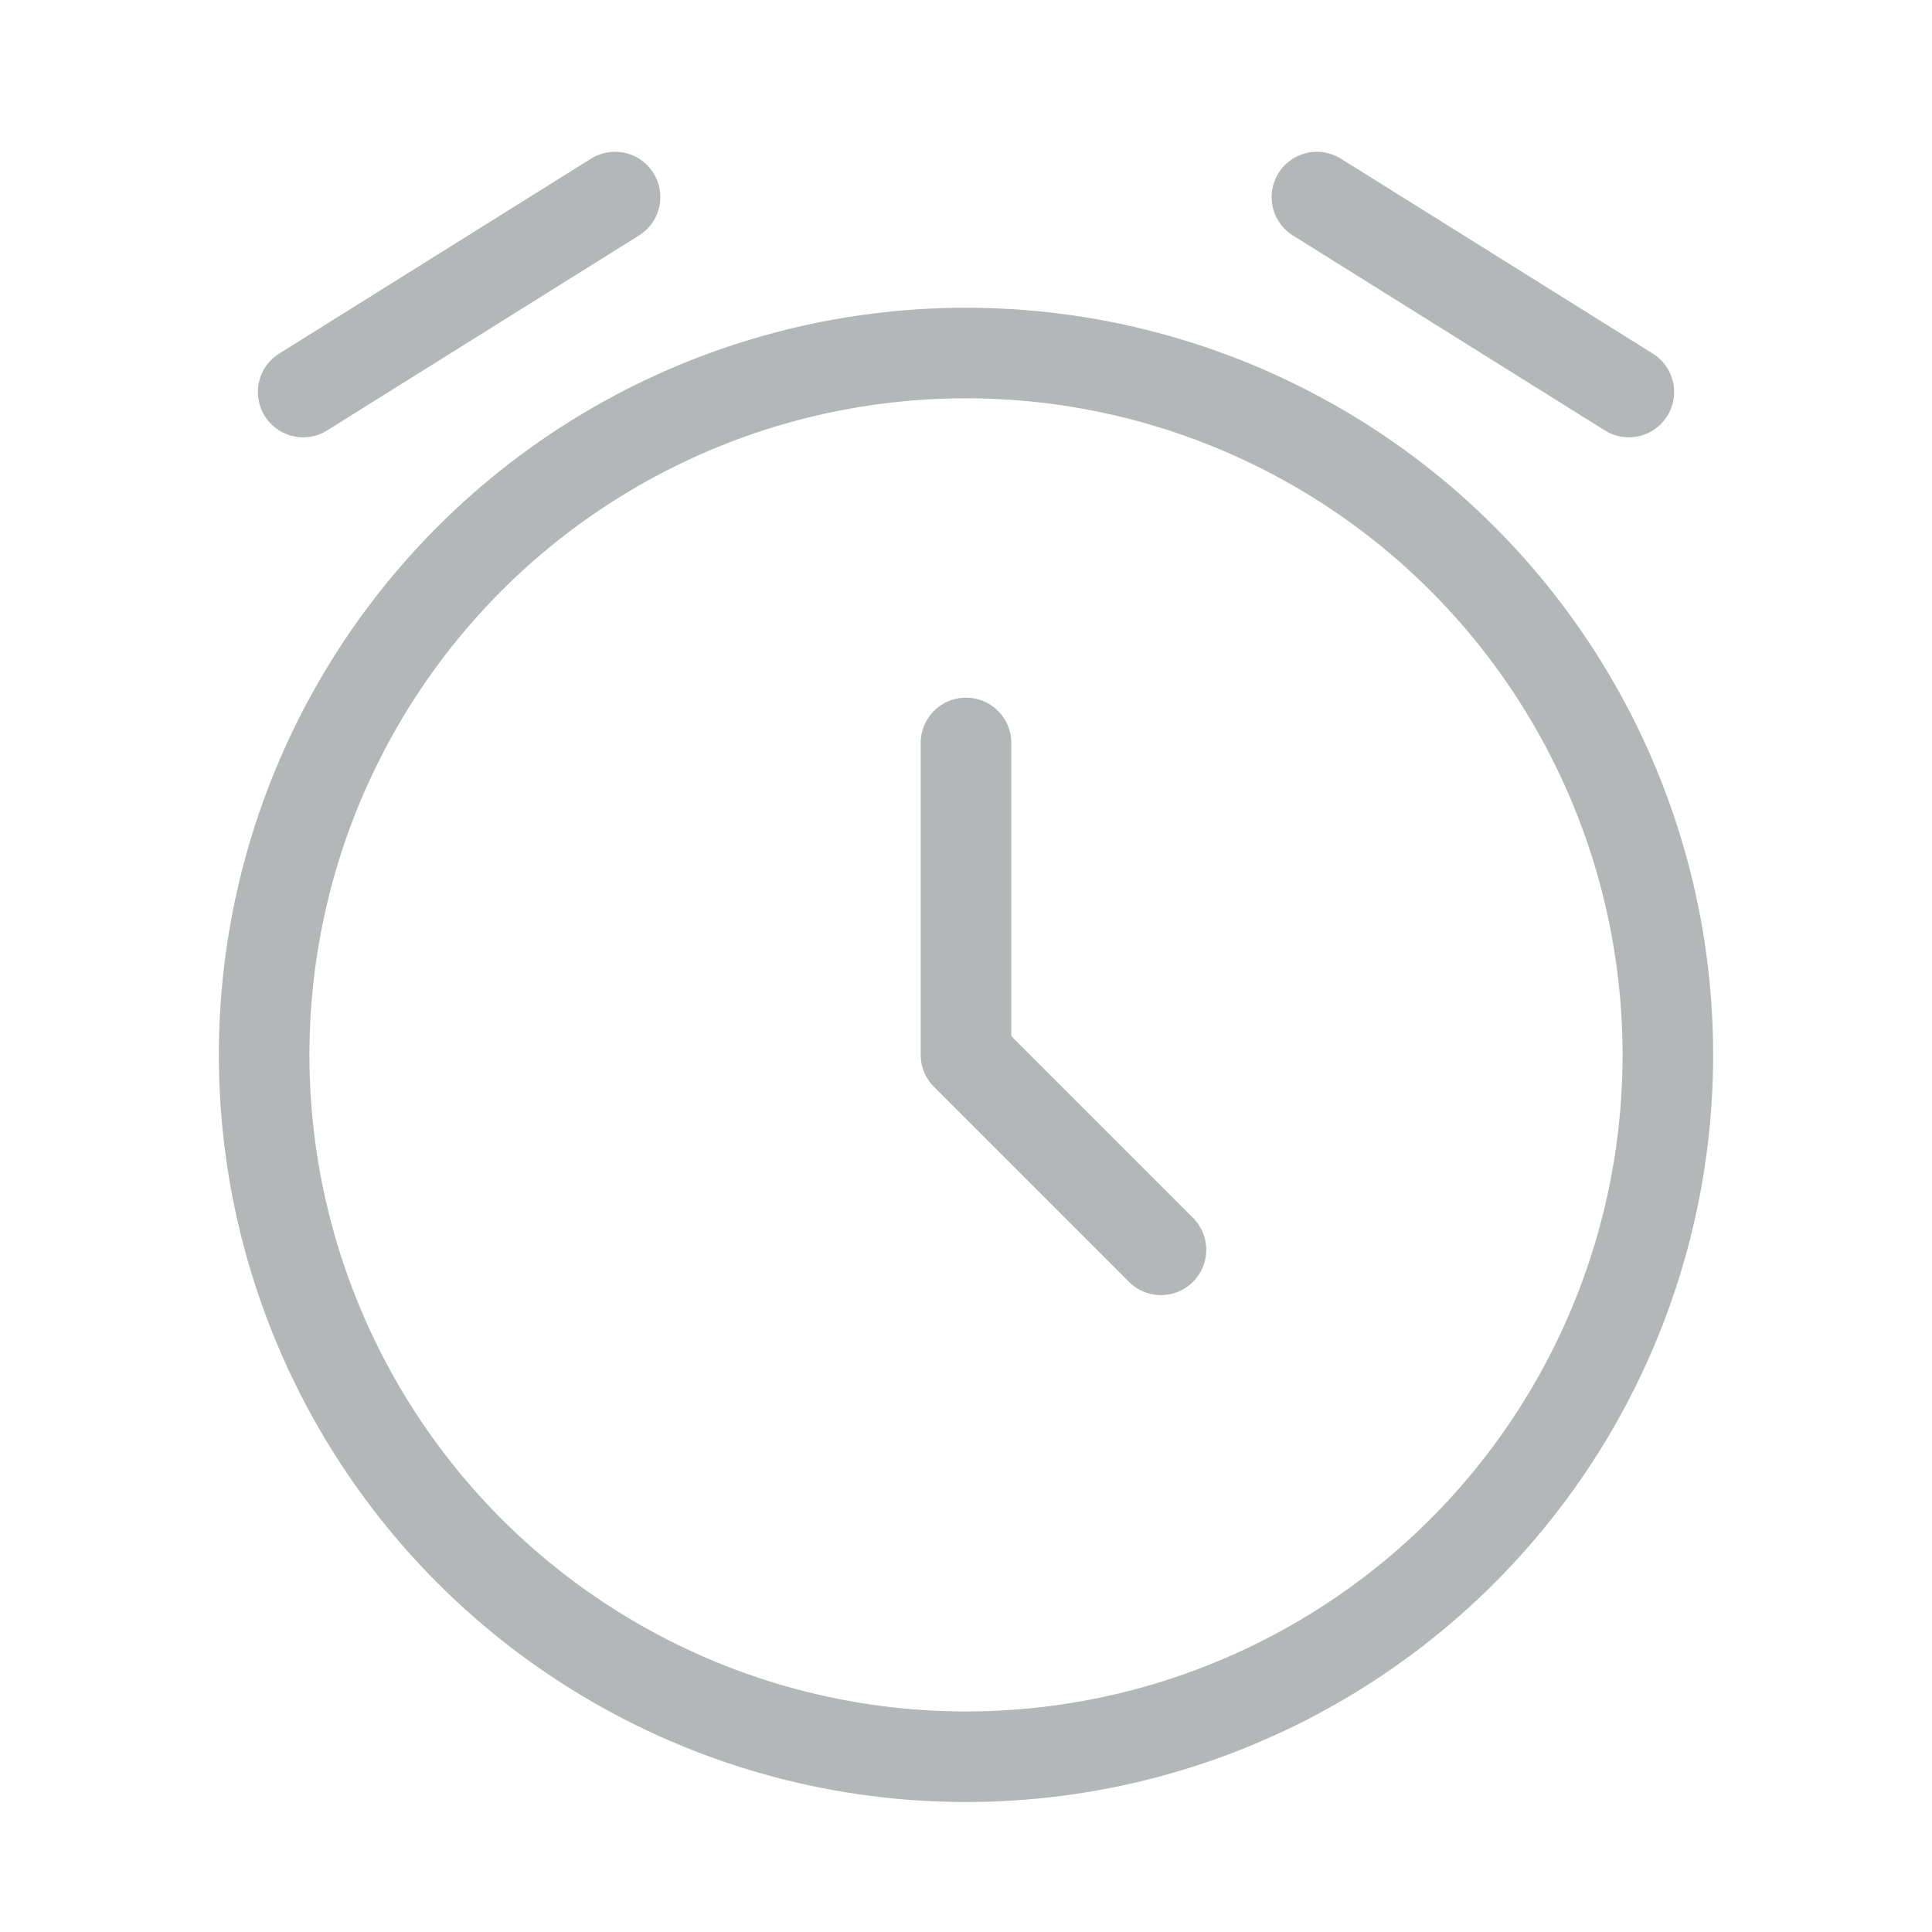<svg width="32" height="32" viewBox="0 0 32 32" fill="none" xmlns="http://www.w3.org/2000/svg">
<circle cx="16" cy="17.472" r="11.625" stroke="#B3B7B7" stroke-width="1.5"/>
<path d="M16 12.305V17.472L19.229 20.701" stroke="#B3B7B7" stroke-width="1.5" stroke-linecap="round" stroke-linejoin="round"/>
<path d="M5.021 6.493L10.187 3.264" stroke="#B3B7B7" stroke-width="1.5" stroke-linecap="round" stroke-linejoin="round"/>
<path d="M26.979 6.493L21.812 3.264" stroke="#B3B7B7" stroke-width="1.5" stroke-linecap="round" stroke-linejoin="round"/>
</svg>
